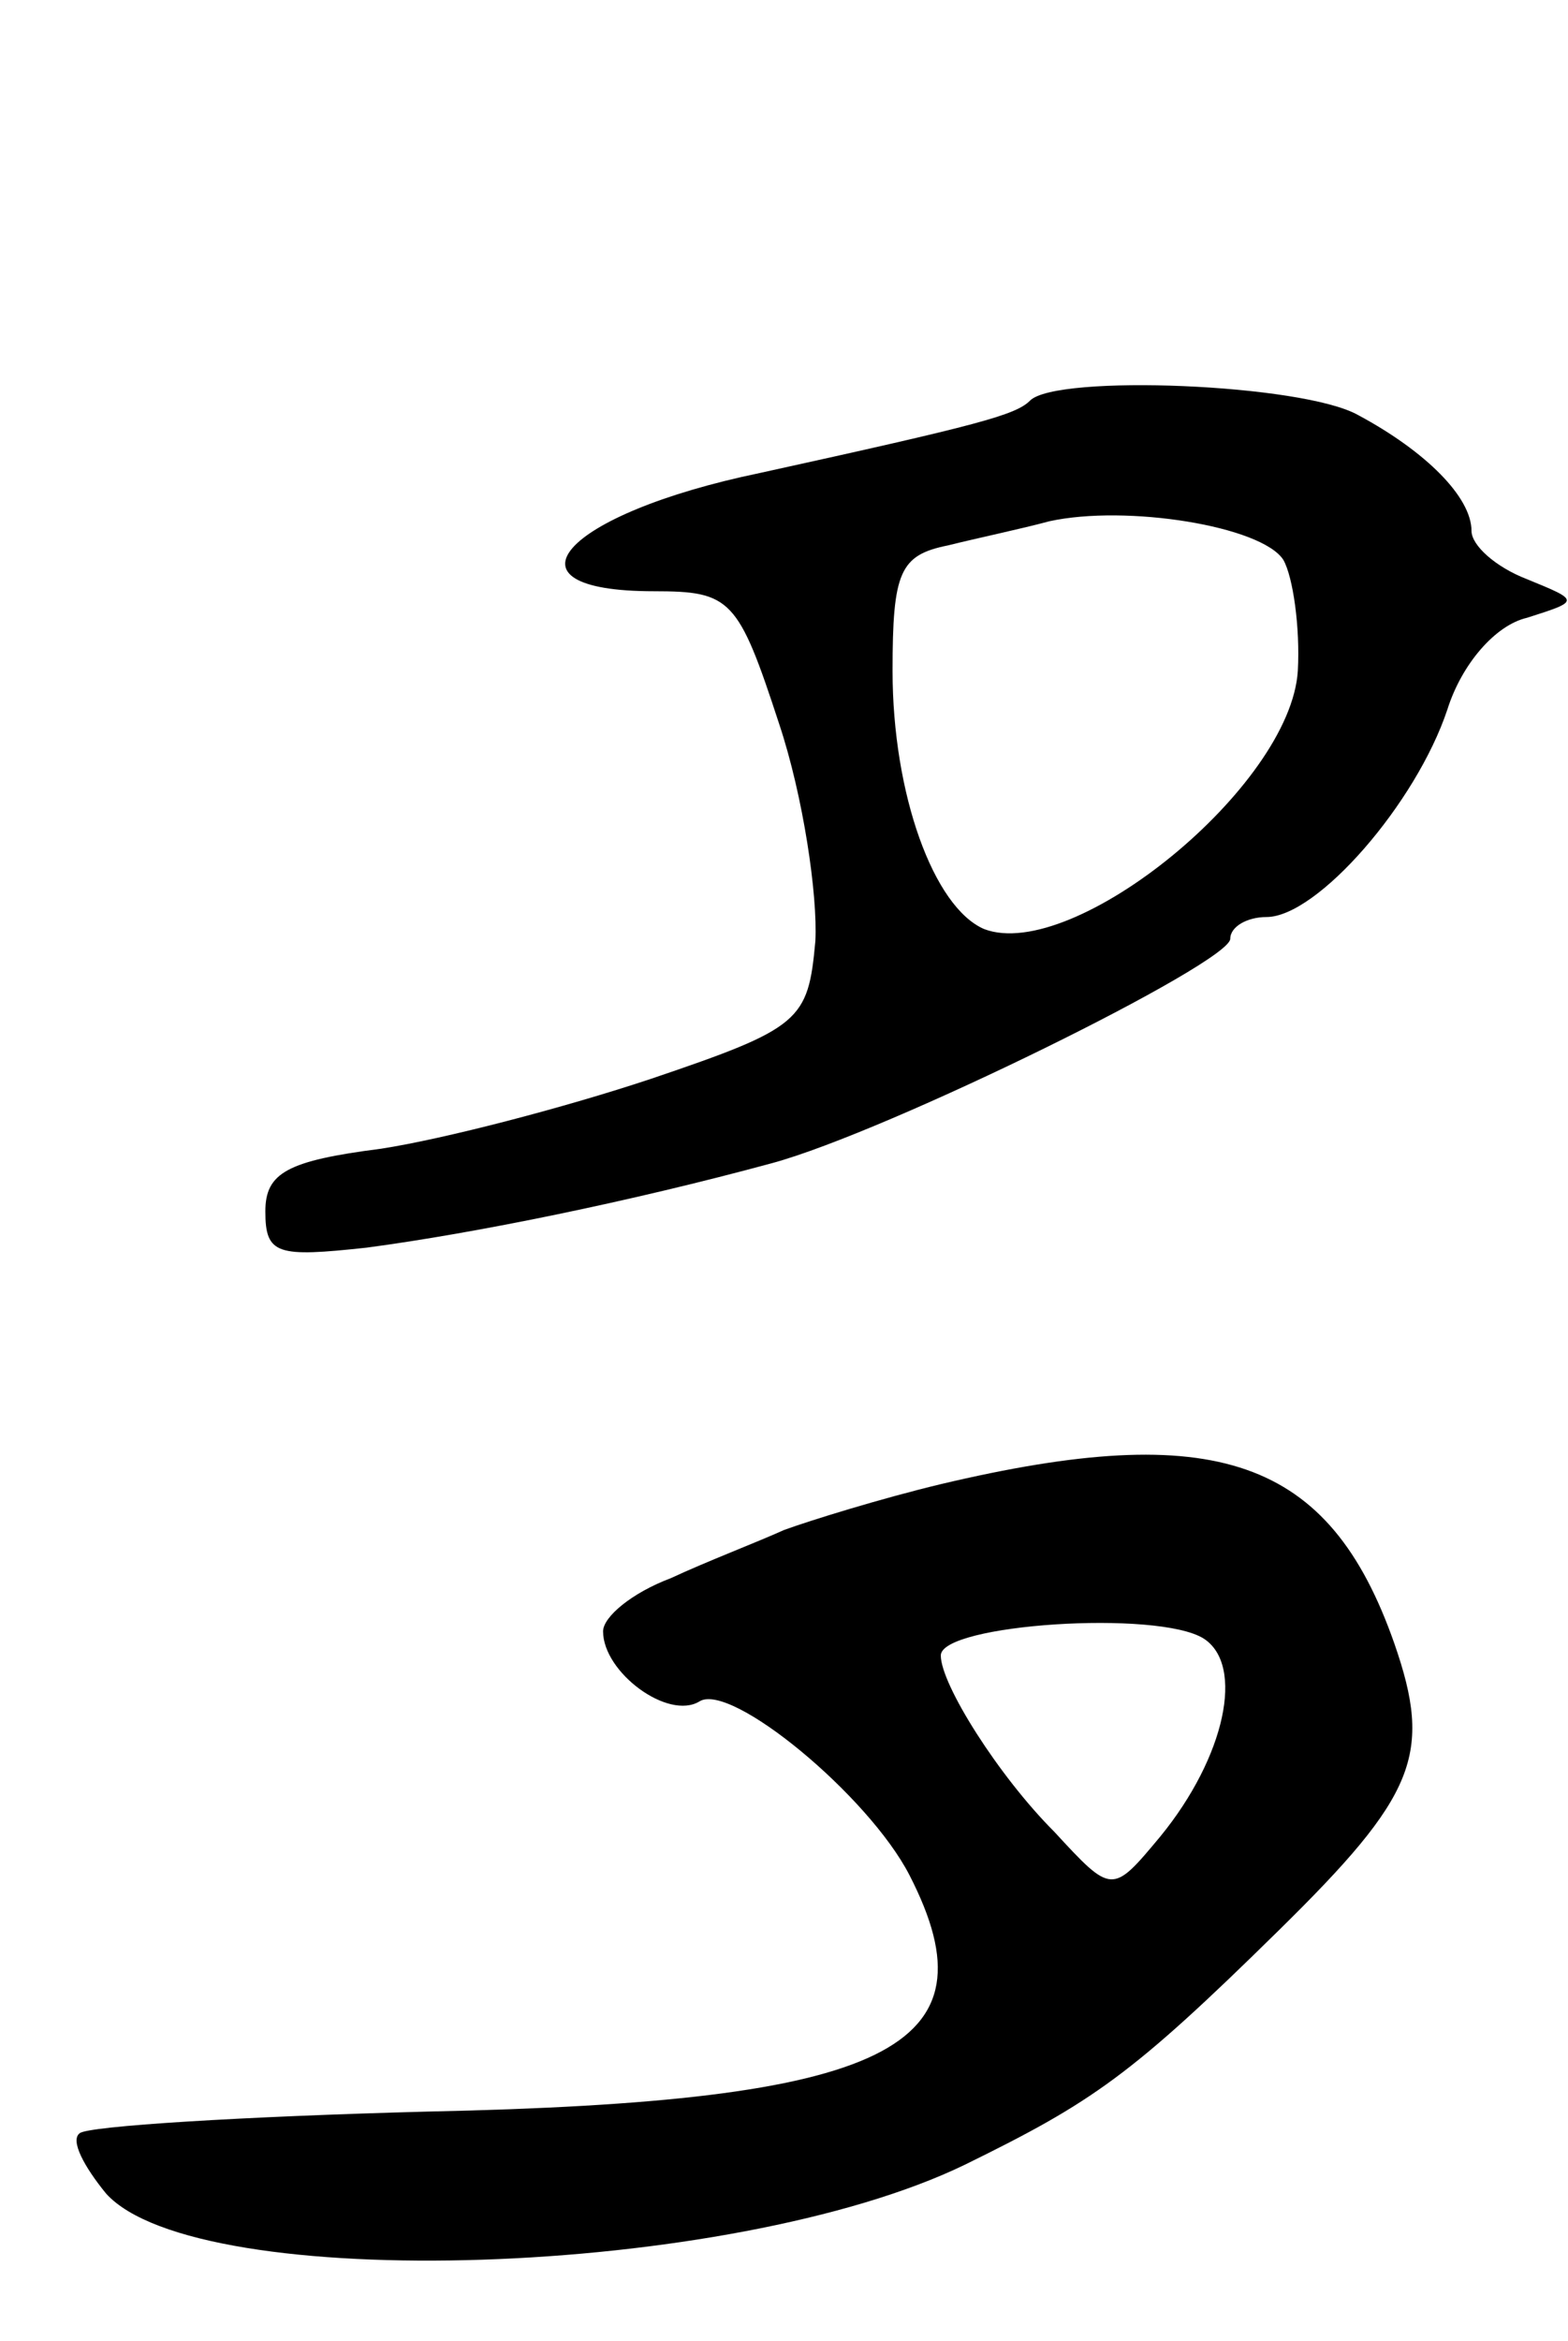 <svg version="1.0" xmlns="http://www.w3.org/2000/svg"
 width="65pt" height="97pt" viewBox="0 0 65 97"
 preserveAspectRatio="xMidYMid meet">
<g transform="translate(0,97) scale(0.1,-0.1)"
fill="#000000" stroke="none">
<path d="M427 804 c-6 -6 -21 -10 -112 -30 -82 -17 -110 -49 -44 -49 32 0 35
-3 52 -55 10 -30 16 -71 15 -90 -3 -33 -6 -36 -68 -57 -36 -12 -86 -25 -112
-29 -39 -5 -48 -10 -48 -26 0 -18 5 -19 42 -15 45 6 109 19 168 35 48 13 190
83 190 93 0 5 7 9 15 9 21 0 62 47 75 86 6 19 20 35 33 38 22 7 22 7 0 16 -13
5 -23 14 -23 20 0 14 -19 33 -47 48 -23 13 -125 17 -136 6z m105 -66 c4 -7 7
-28 6 -46 -3 -48 -93 -121 -130 -107 -21 9 -38 56 -38 107 0 41 3 48 23 52 12
3 31 7 42 10 32 7 88 -2 97 -16z"/>
<path d="M390 355 c-25 -6 -54 -15 -65 -19 -11 -5 -32 -13 -47 -20 -16 -6 -28
-16 -28 -22 0 -17 27 -37 40 -29 13 8 70 -39 87 -72 37 -72 -9 -94 -200 -98
-76 -2 -141 -6 -144 -9 -4 -3 2 -14 11 -25 38 -42 259 -35 356 12 53 26 69 37
130 97 57 56 64 73 48 119 -27 77 -74 93 -188 66z m109 -64 c17 -11 9 -49 -18
-82 -20 -24 -20 -24 -44 2 -23 23 -47 61 -47 73 0 13 90 19 109 7z"/>
</g>
</svg>

